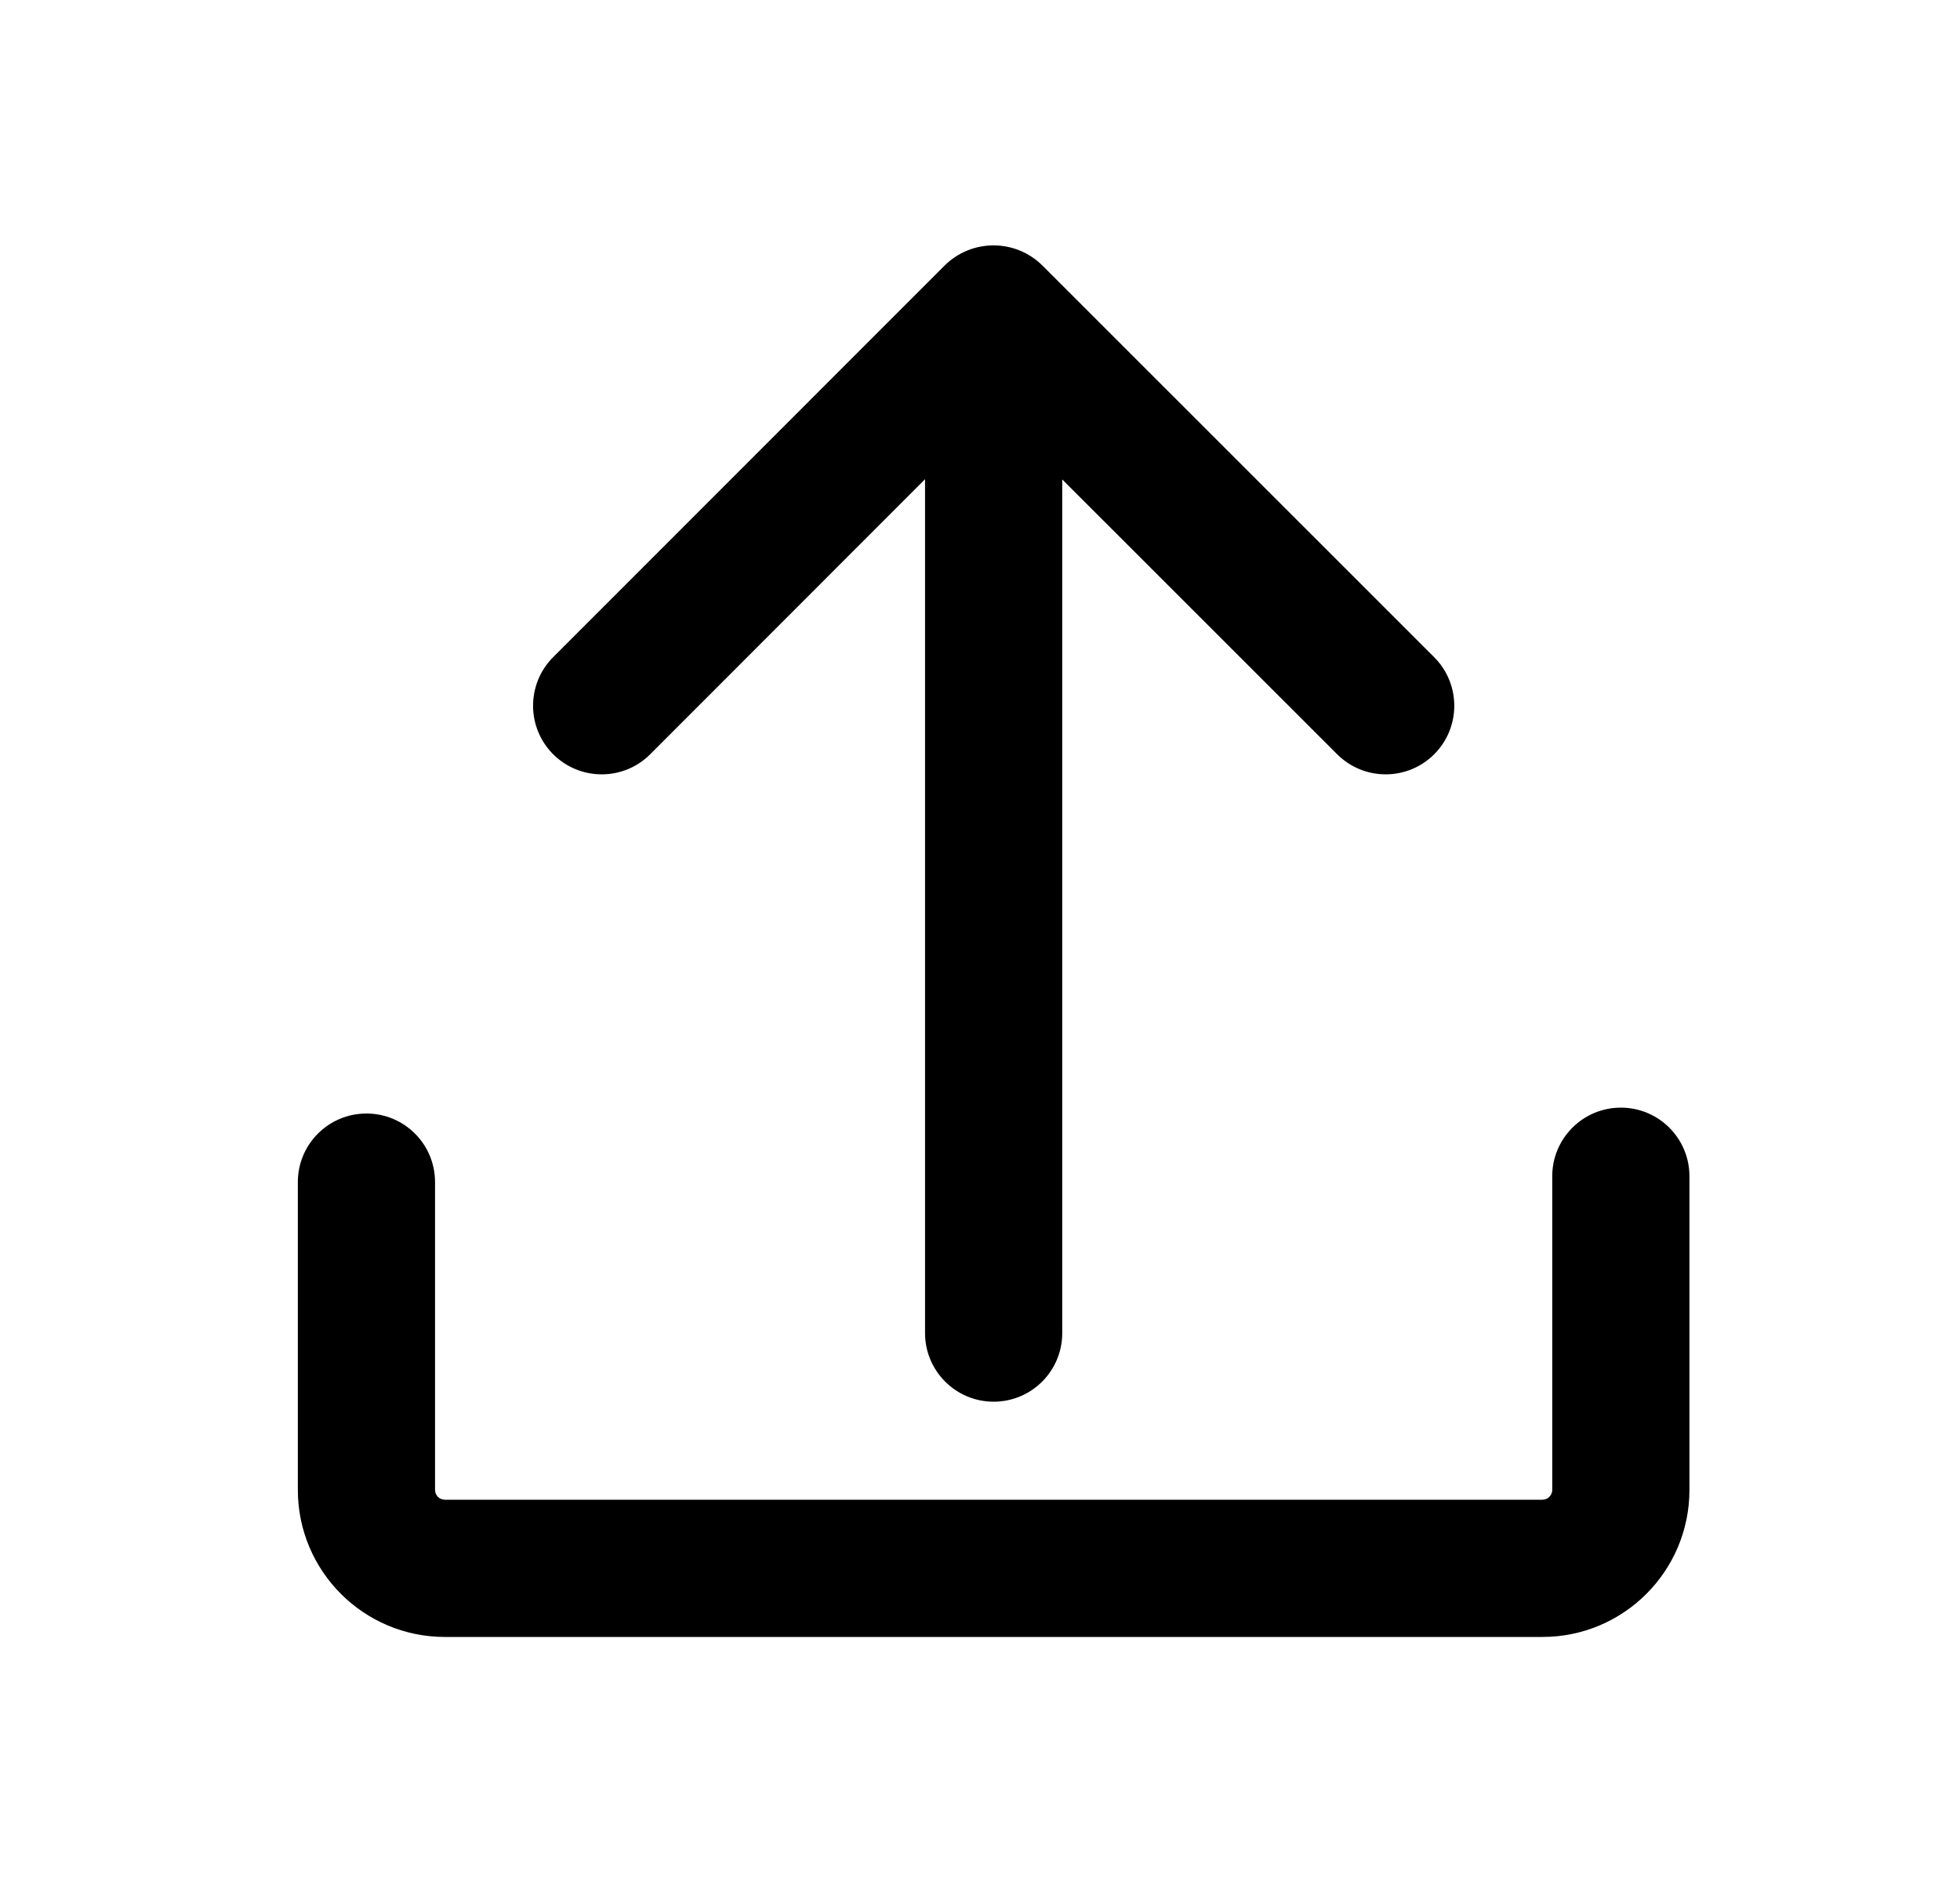 <svg width="25" height="24" viewBox="0 0 25 24" fill="none" xmlns="http://www.w3.org/2000/svg">
<path d="M18.293 9.619C17.951 9.96 17.398 9.96 17.056 9.619L13.549 6.114L13.549 17C13.549 17.483 13.158 17.875 12.674 17.875C12.191 17.875 11.799 17.483 11.799 17L11.799 6.111L8.293 9.619C7.952 9.96 7.398 9.96 7.056 9.619C6.714 9.277 6.714 8.723 7.055 8.381L12.046 3.389C12.392 3.043 12.952 3.043 13.298 3.388L18.293 8.381C18.635 8.723 18.635 9.277 18.293 9.619Z" fill="black"/>
<path d="M21.549 15C21.549 14.517 21.158 14.125 20.674 14.125C20.191 14.125 19.799 14.517 19.799 15V19C19.799 19.069 19.743 19.125 19.674 19.125H5.674C5.605 19.125 5.549 19.069 5.549 19V15.075C5.549 14.591 5.158 14.2 4.674 14.2C4.191 14.2 3.799 14.591 3.799 15.075V19C3.799 20.035 4.639 20.875 5.674 20.875H19.674C20.71 20.875 21.549 20.035 21.549 19V15Z" fill="black"/>
</svg>
